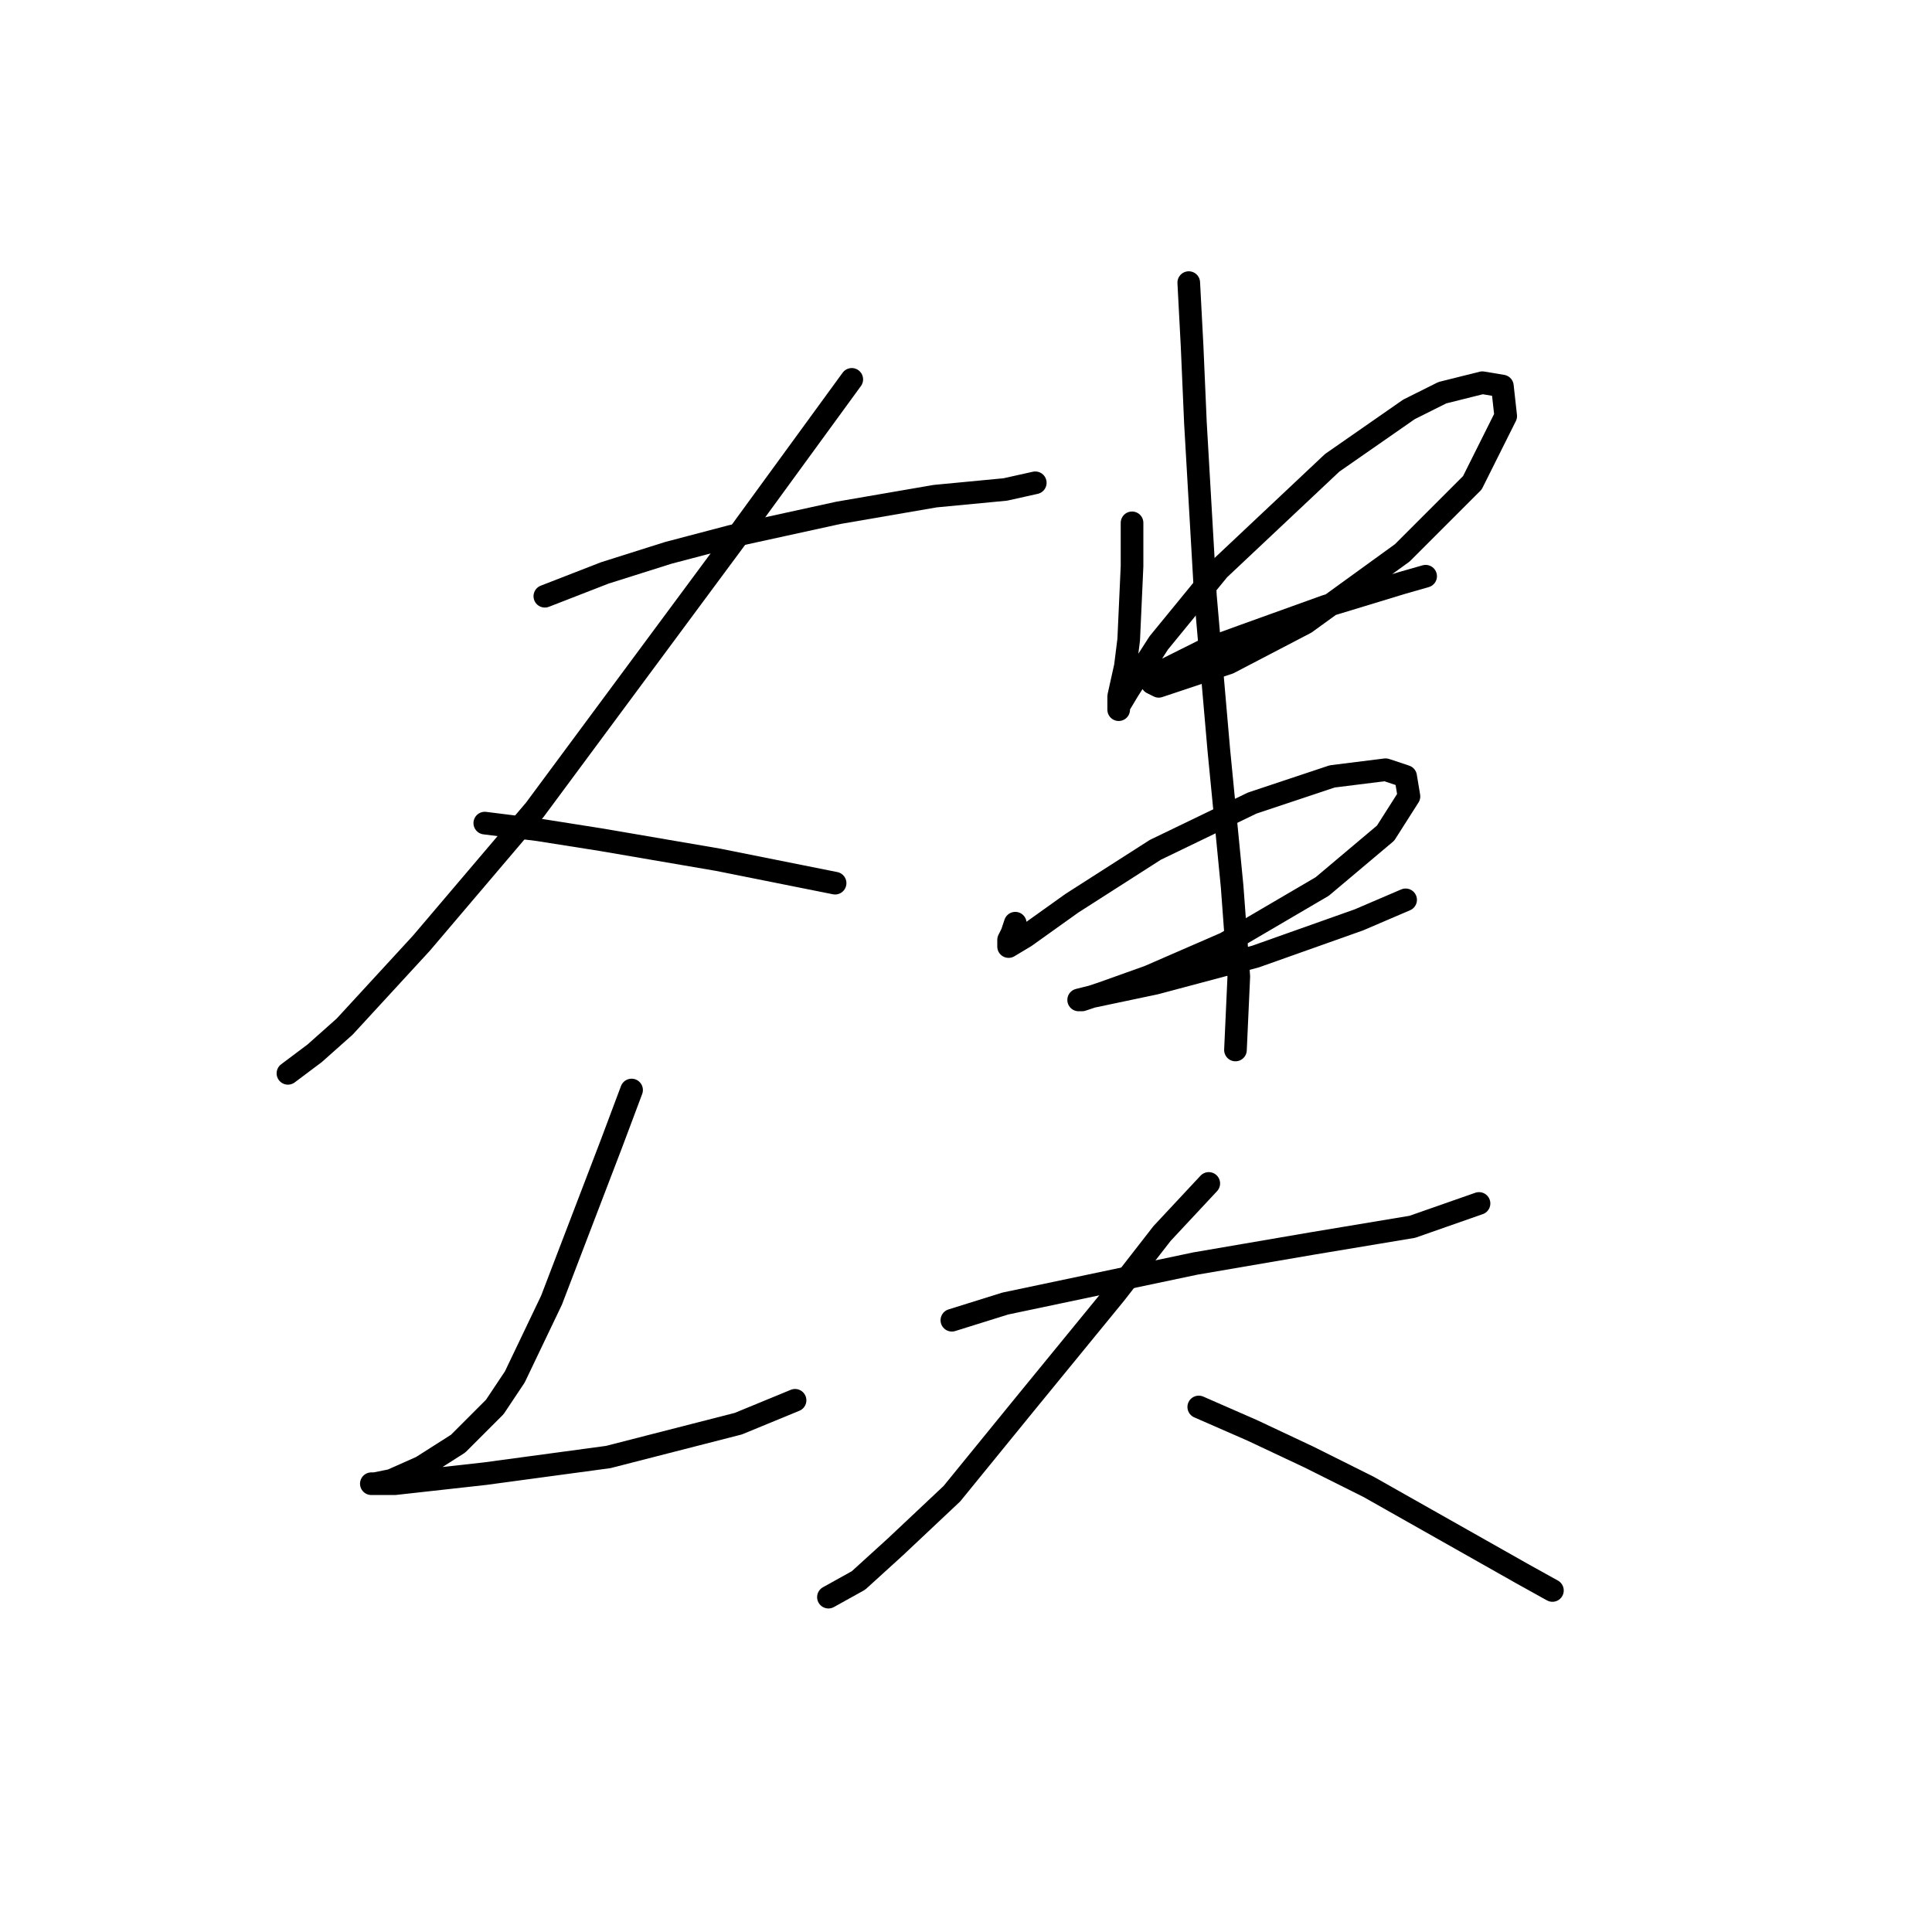 <?xml version="1.0" standalone="no"?>
    <svg width="256" height="256" xmlns="http://www.w3.org/2000/svg" version="1.1">
    <polyline stroke="black" stroke-width="3" stroke-linecap="round" fill="transparent" stroke-linejoin="round" points="72.194 79.004 80.151 75.91 88.551 73.257 96.95 71.047 111.097 67.952 123.918 65.742 133.201 64.858 137.18 63.973 137.18 63.973 " />
        <polyline stroke="black" stroke-width="3" stroke-linecap="round" fill="transparent" stroke-linejoin="round" points="112.865 50.269 97.392 71.489 88.551 83.425 70.867 107.298 55.836 124.981 45.668 136.033 41.69 139.57 38.153 142.223 38.153 142.223 " />
        <polyline stroke="black" stroke-width="3" stroke-linecap="round" fill="transparent" stroke-linejoin="round" points="64.236 109.066 71.309 109.95 79.709 111.277 95.182 113.929 106.234 116.14 110.655 117.024 110.655 117.024 " />
        <polyline stroke="black" stroke-width="3" stroke-linecap="round" fill="transparent" stroke-linejoin="round" points="83.688 144.433 81.035 151.506 73.078 172.284 68.215 182.452 65.562 186.431 60.699 191.294 55.836 194.389 51.858 196.157 49.647 196.599 49.205 196.599 52.3 196.599 64.236 195.273 80.593 193.063 97.835 188.642 105.35 185.547 105.35 185.547 " />
        <polyline stroke="black" stroke-width="3" stroke-linecap="round" fill="transparent" stroke-linejoin="round" points="150.001 69.278 150.001 75.026 149.559 84.751 149.117 88.288 148.232 92.267 148.232 93.593 148.232 94.035 148.232 93.593 149.559 91.383 153.537 85.194 161.495 75.468 176.526 61.321 186.694 54.247 191.115 52.037 196.42 50.711 199.072 51.153 199.514 55.132 195.094 63.973 185.81 73.257 172.989 82.541 162.821 87.846 154.864 90.499 153.537 90.941 152.653 90.499 153.537 89.172 159.727 86.078 164.59 84.309 175.642 80.331 185.81 77.236 188.904 76.352 188.904 76.352 " />
        <polyline stroke="black" stroke-width="3" stroke-linecap="round" fill="transparent" stroke-linejoin="round" points="134.528 122.329 134.086 123.655 133.644 124.539 133.644 124.981 133.644 125.423 135.854 124.097 142.043 119.676 153.095 112.603 165.916 106.414 176.526 102.877 183.599 101.993 186.252 102.877 186.694 105.529 183.599 110.392 175.2 117.466 162.379 124.981 152.211 129.402 146.022 131.613 143.369 132.497 142.927 132.497 144.696 132.055 153.095 130.286 166.358 126.75 180.063 121.887 186.252 119.234 186.252 119.234 " />
        <polyline stroke="black" stroke-width="3" stroke-linecap="round" fill="transparent" stroke-linejoin="round" points="157.516 37.448 157.958 45.848 158.4 56.016 159.727 79.004 161.495 99.34 163.263 117.466 164.147 129.402 163.705 139.128 163.705 139.128 " />
        <polyline stroke="black" stroke-width="3" stroke-linecap="round" fill="transparent" stroke-linejoin="round" points="126.128 174.937 133.201 172.727 158.4 167.422 173.873 164.769 187.136 162.559 195.978 159.464 195.978 159.464 " />
        <polyline stroke="black" stroke-width="3" stroke-linecap="round" fill="transparent" stroke-linejoin="round" points="160.169 156.811 153.979 163.443 147.79 171.4 135.854 185.989 126.128 197.926 118.613 204.999 113.75 209.42 109.771 211.63 109.771 211.63 " />
        <polyline stroke="black" stroke-width="3" stroke-linecap="round" fill="transparent" stroke-linejoin="round" points="158.842 186.431 165.916 189.526 173.431 193.063 181.389 197.041 201.725 208.536 205.704 210.746 205.704 210.746 " />
        </svg>